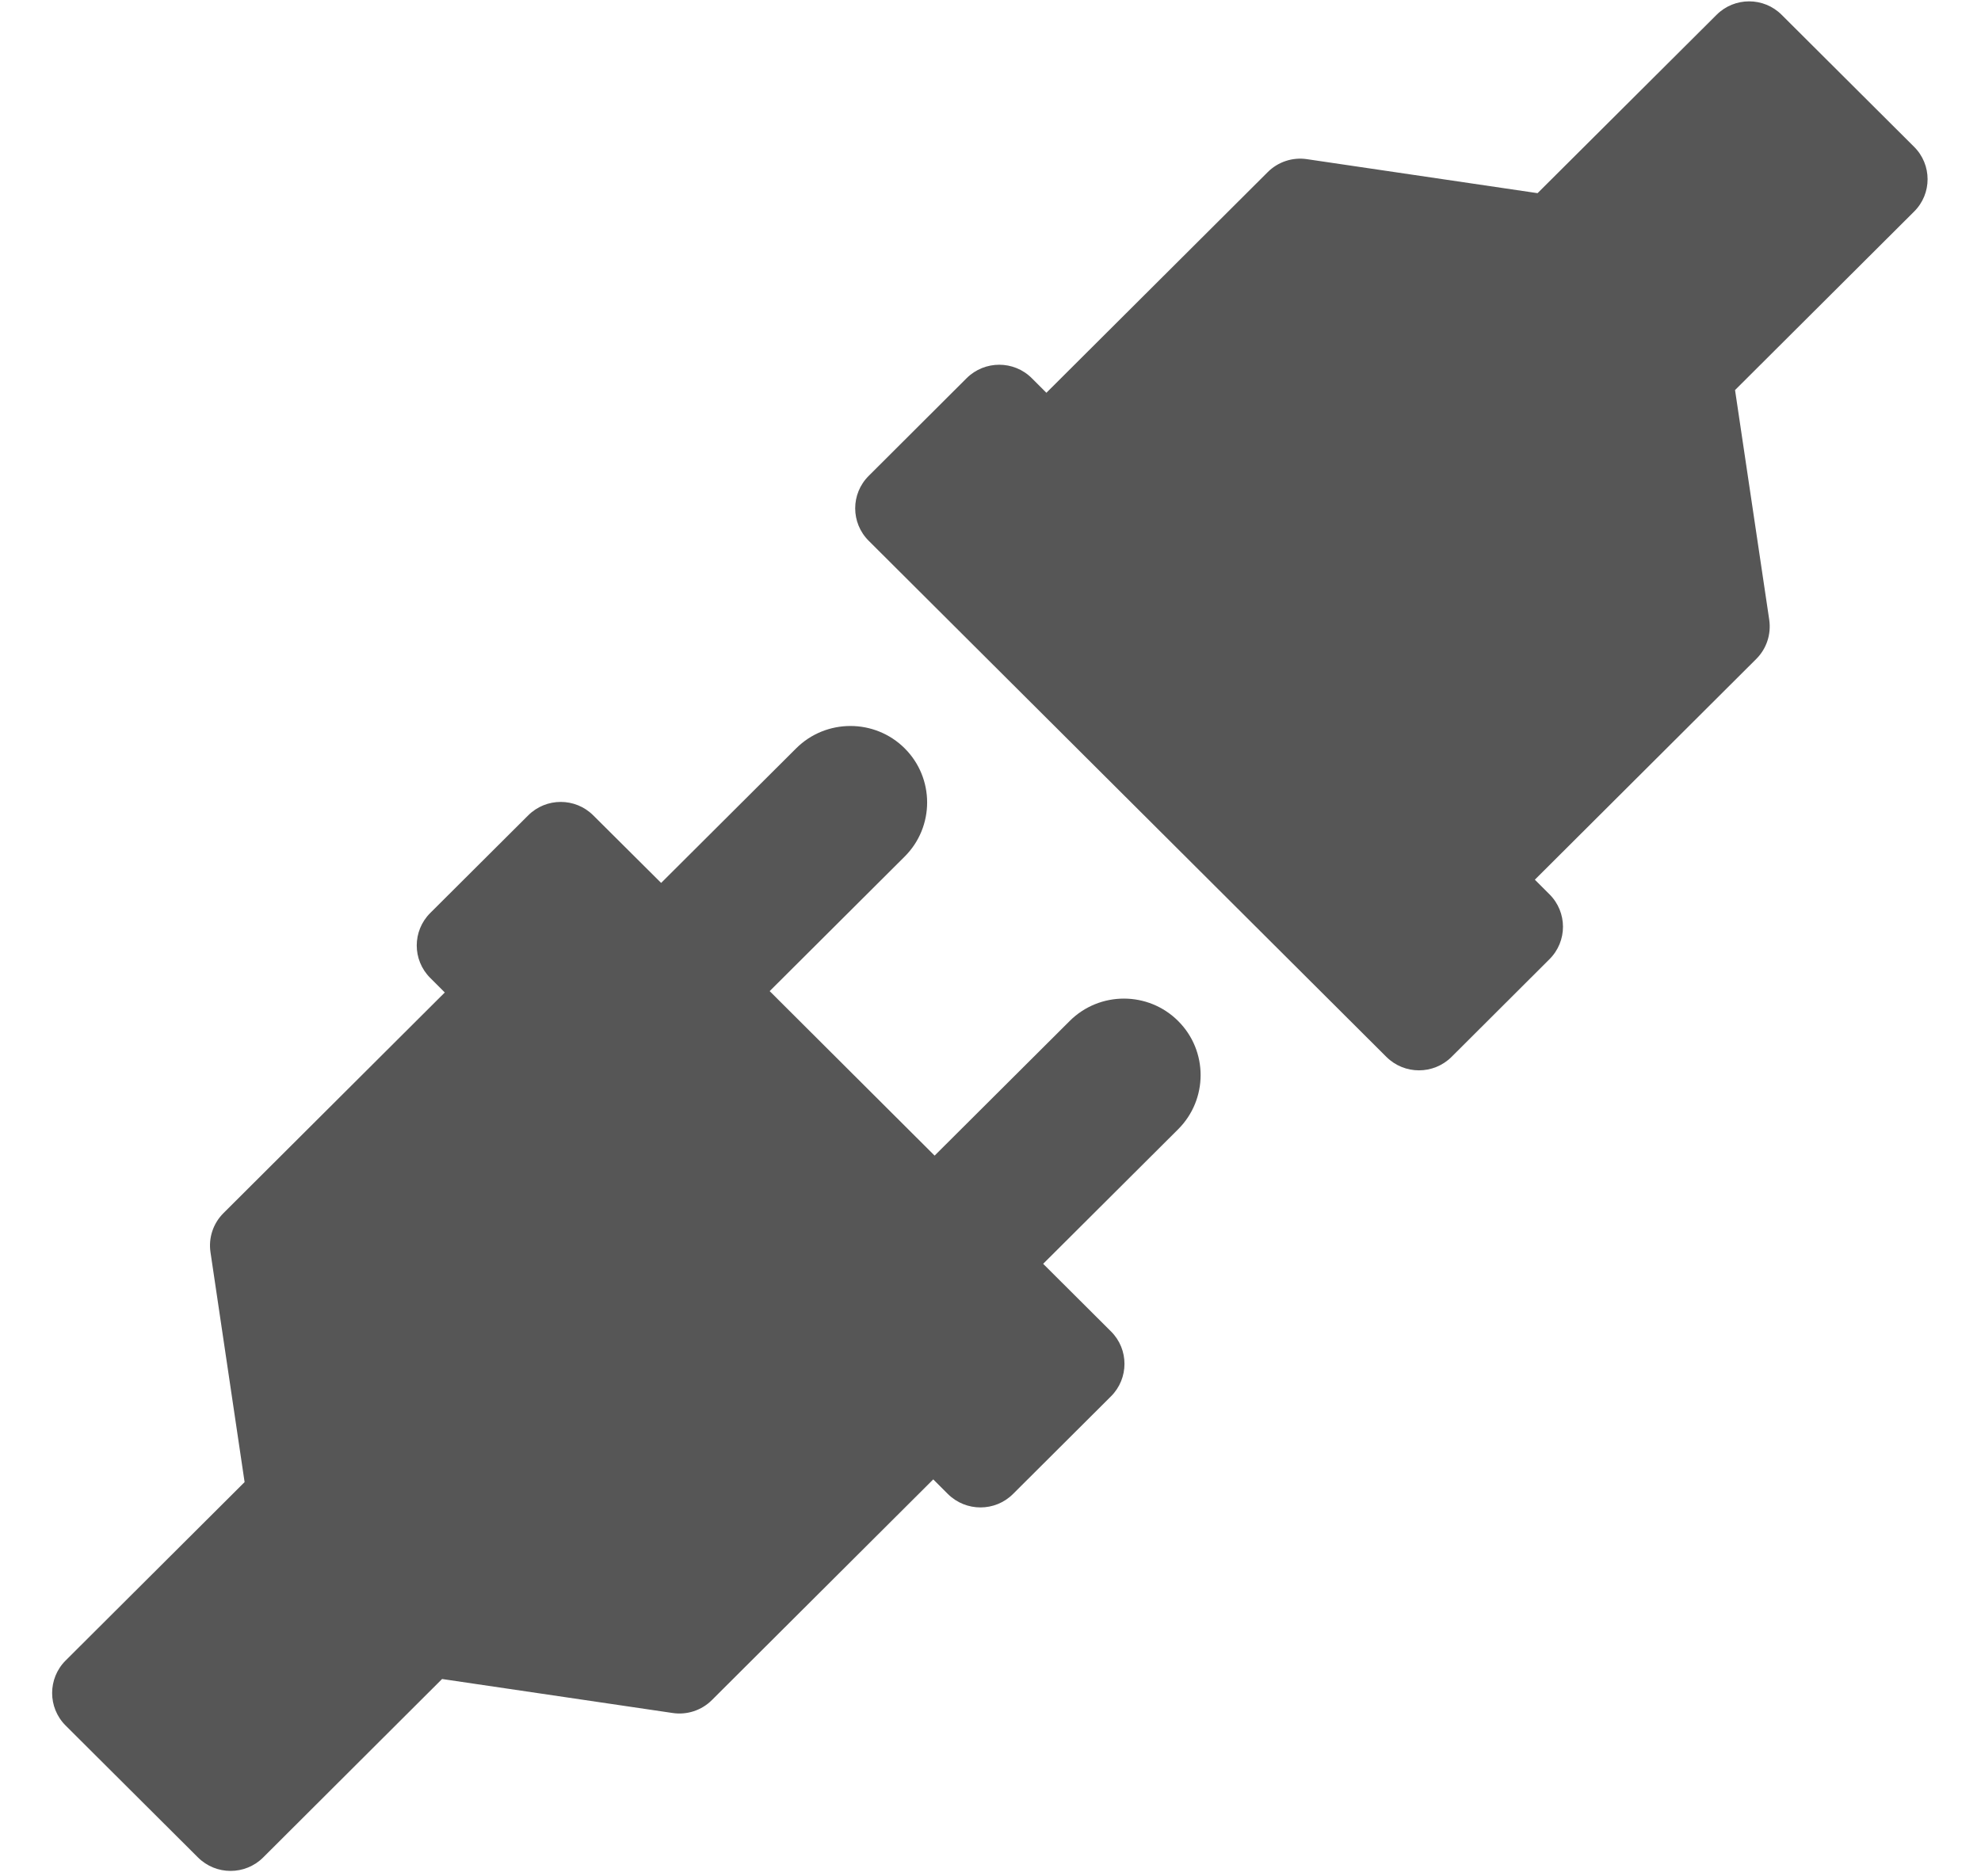 <?xml version="1.0" encoding="UTF-8" standalone="no"?>
<svg width="19px" height="18px" viewBox="0 0 19 18" version="1.1" xmlns="http://www.w3.org/2000/svg" xmlns:xlink="http://www.w3.org/1999/xlink" xmlns:sketch="http://www.bohemiancoding.com/sketch/ns">
    <!-- Generator: Sketch 3.3 (11970) - http://www.bohemiancoding.com/sketch -->
    <title>Fill 1 + Fill 3</title>
    <desc>Created with Sketch.</desc>
    <defs></defs>
    <g id="Page-1" stroke="none" stroke-width="1" fill="none" fill-rule="evenodd" sketch:type="MSPage">
        <g id="settings-general@2x" sketch:type="MSArtboardGroup" transform="translate(-156, -193)" fill="#565656">
            <g id="plug42" sketch:type="MSLayerGroup" transform="translate(156.5, 193)">
                <g id="Fill-1-+-Fill-3" sketch:type="MSShapeGroup">
                    <path d="M9.759,9.795 L8.464,11.086 L6.882,9.508 L8.177,8.217 C8.464,7.931 8.464,7.465 8.177,7.179 C7.89,6.893 7.423,6.893 7.136,7.179 L5.841,8.47 L5.19,7.822 C5.018,7.65 4.738,7.65 4.566,7.822 L3.626,8.759 C3.454,8.931 3.454,9.209 3.626,9.381 L3.766,9.521 L1.643,11.638 C1.544,11.737 1.498,11.876 1.519,12.014 L1.846,14.218 L0.129,15.93 C-0.043,16.102 -0.043,16.381 0.129,16.553 L1.399,17.819 C1.572,17.991 1.851,17.991 2.024,17.819 L3.74,16.107 L5.951,16.433 C6.089,16.454 6.229,16.408 6.328,16.309 L8.451,14.192 L8.591,14.332 C8.764,14.504 9.044,14.504 9.216,14.332 L10.156,13.395 C10.328,13.223 10.328,12.944 10.156,12.773 L9.505,12.124 L10.8,10.833 C11.087,10.546 11.087,10.081 10.8,9.795 C10.513,9.508 10.046,9.508 9.759,9.795 L9.759,9.795 Z" id="Fill-1"></path>
                    <path d="M17.858,1.408 L16.588,0.142 C16.416,-0.03 16.136,-0.03 15.964,0.142 L14.247,1.853 L12.036,1.527 C11.898,1.506 11.758,1.552 11.659,1.651 L9.536,3.768 L9.396,3.628 C9.224,3.456 8.944,3.456 8.771,3.628 L7.832,4.565 C7.659,4.737 7.659,5.016 7.832,5.188 L12.797,10.139 C12.97,10.311 13.249,10.311 13.422,10.139 L14.361,9.202 C14.534,9.03 14.534,8.751 14.361,8.579 L14.221,8.439 L16.344,6.322 C16.443,6.224 16.489,6.084 16.469,5.946 L16.141,3.742 L17.858,2.03 C18.031,1.859 18.031,1.58 17.858,1.408 L17.858,1.408 Z" id="Fill-3"></path>
                </g>
            </g>
        </g>
    </g>
</svg>